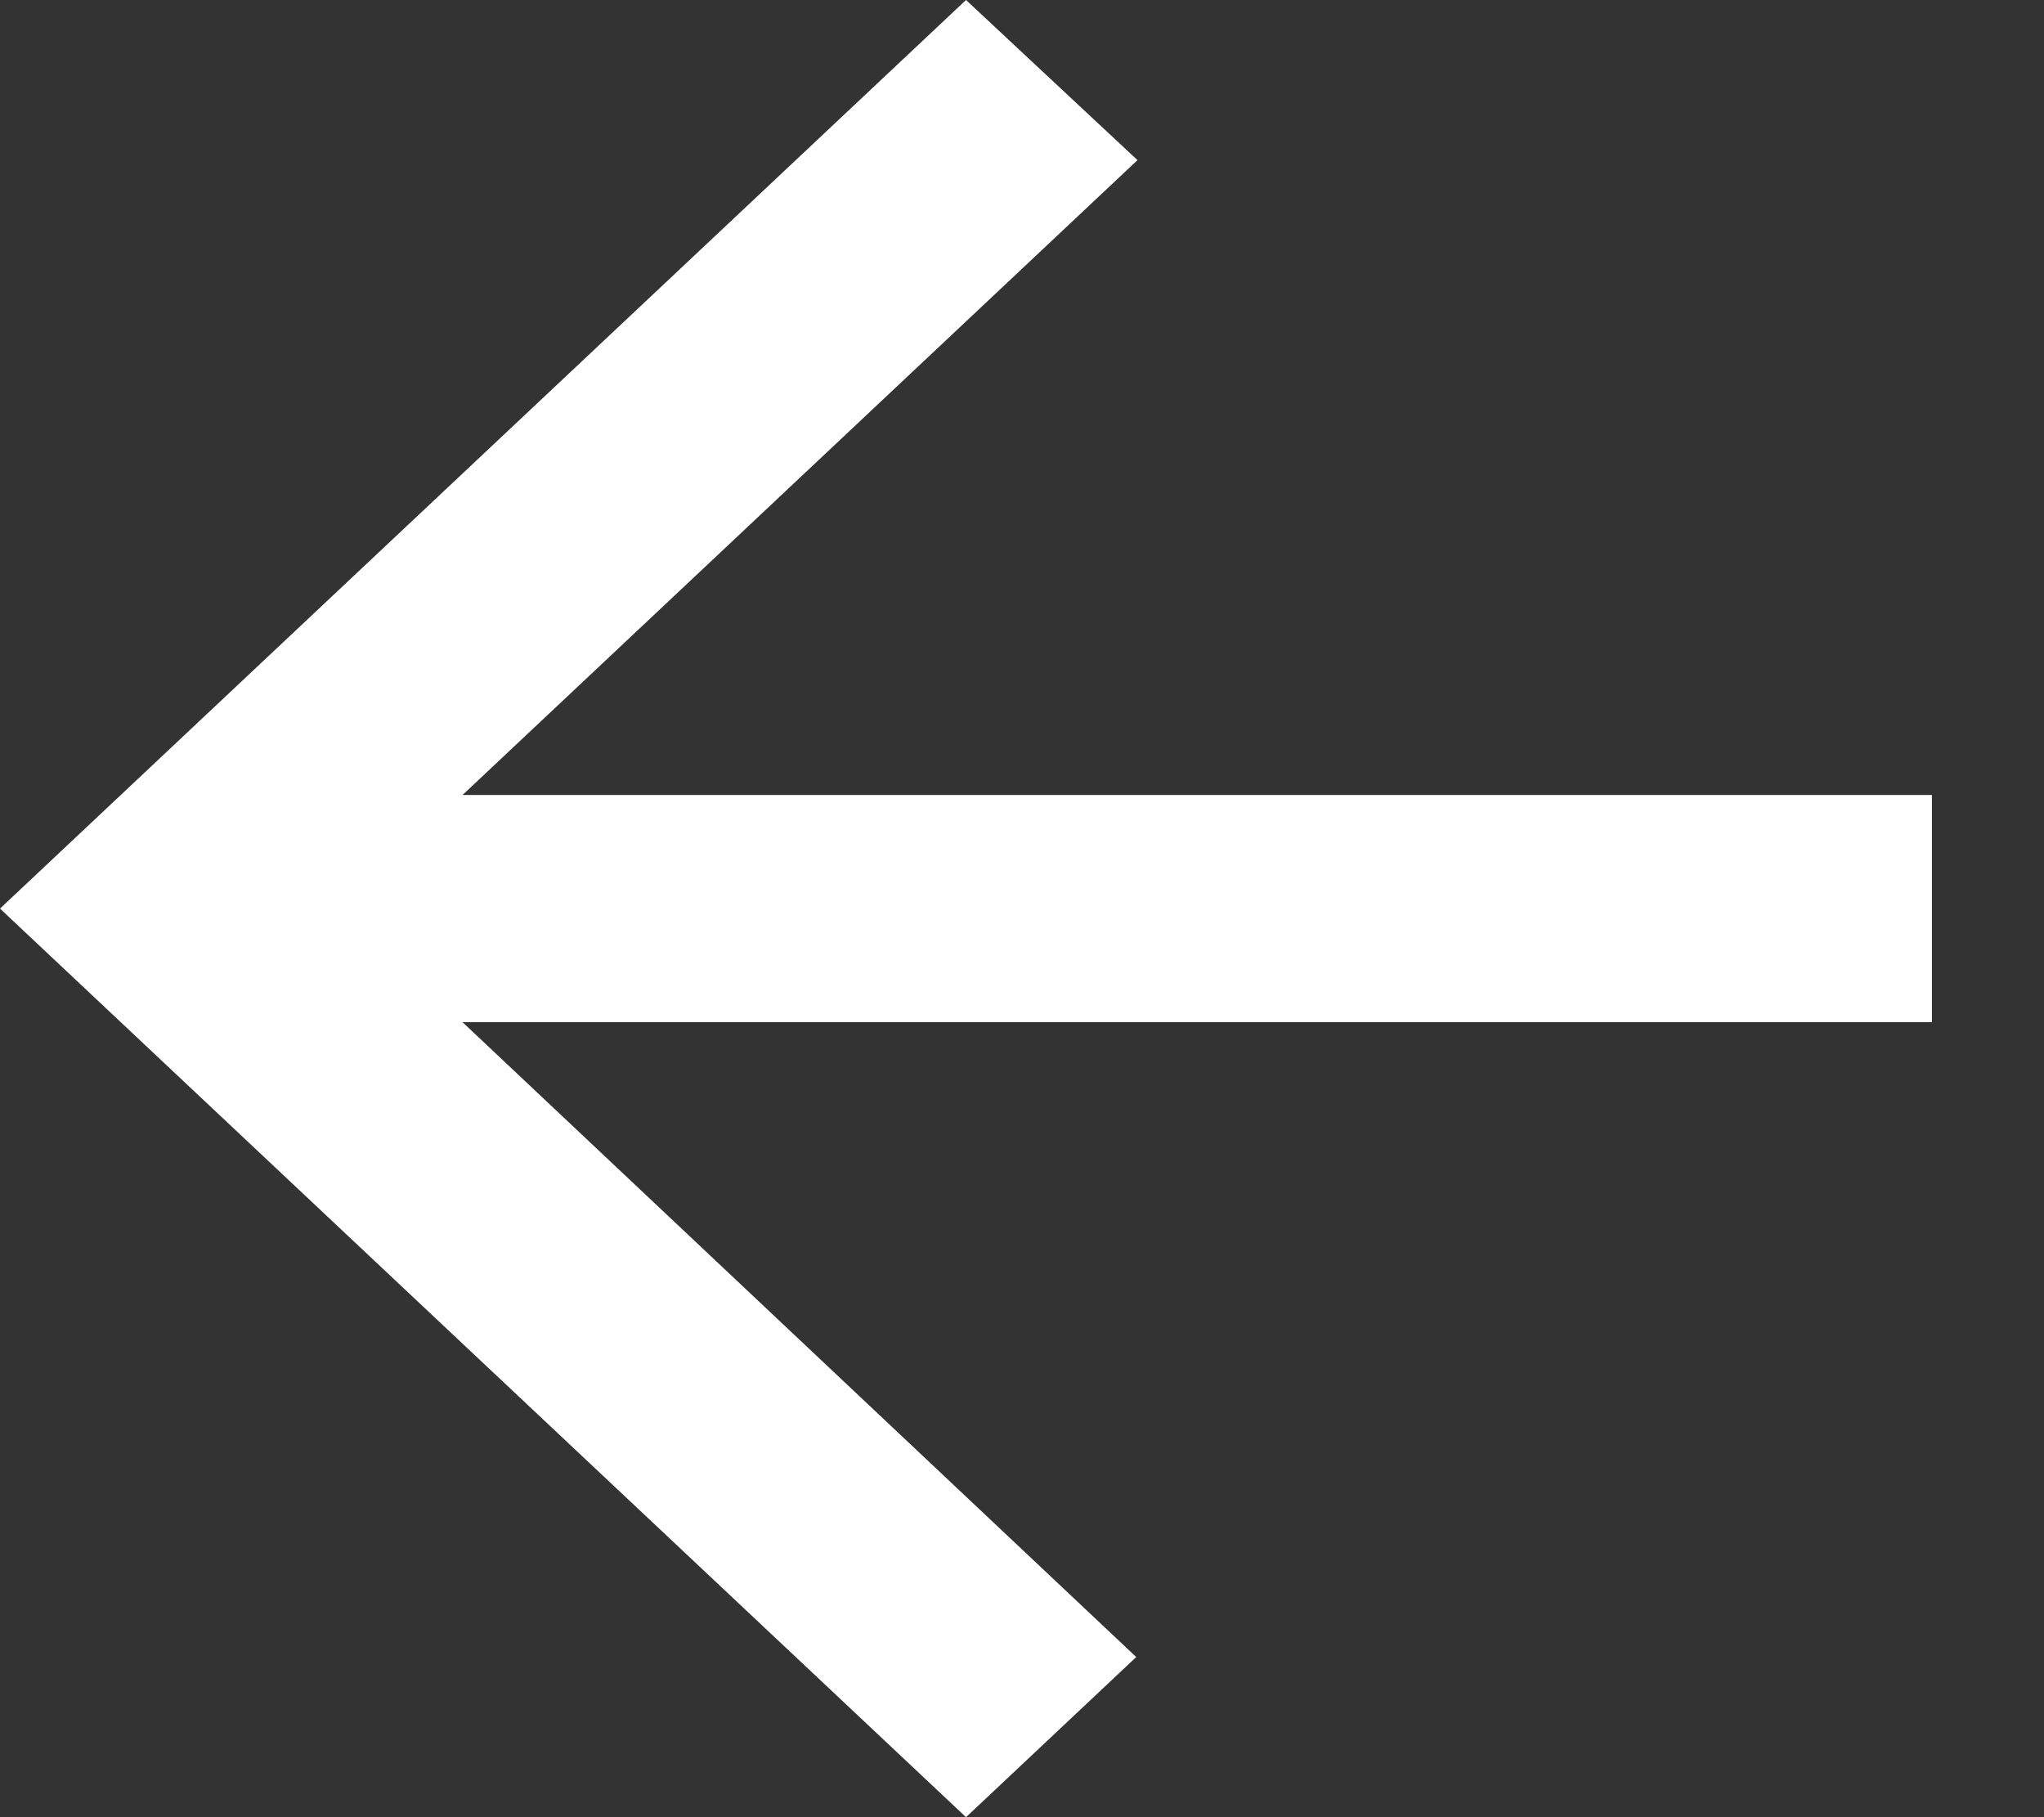 <svg width="18" height="16" fill="none" xmlns="http://www.w3.org/2000/svg"><rect width="100%" height="100%" fill="#333333" stroke="none"/><path d="M17.013 7H4.073l5.944-5.59L8.507 0 0 8l8.507 8 1.499-1.41L4.073 9h12.94V7z" fill="#fff"/></svg>